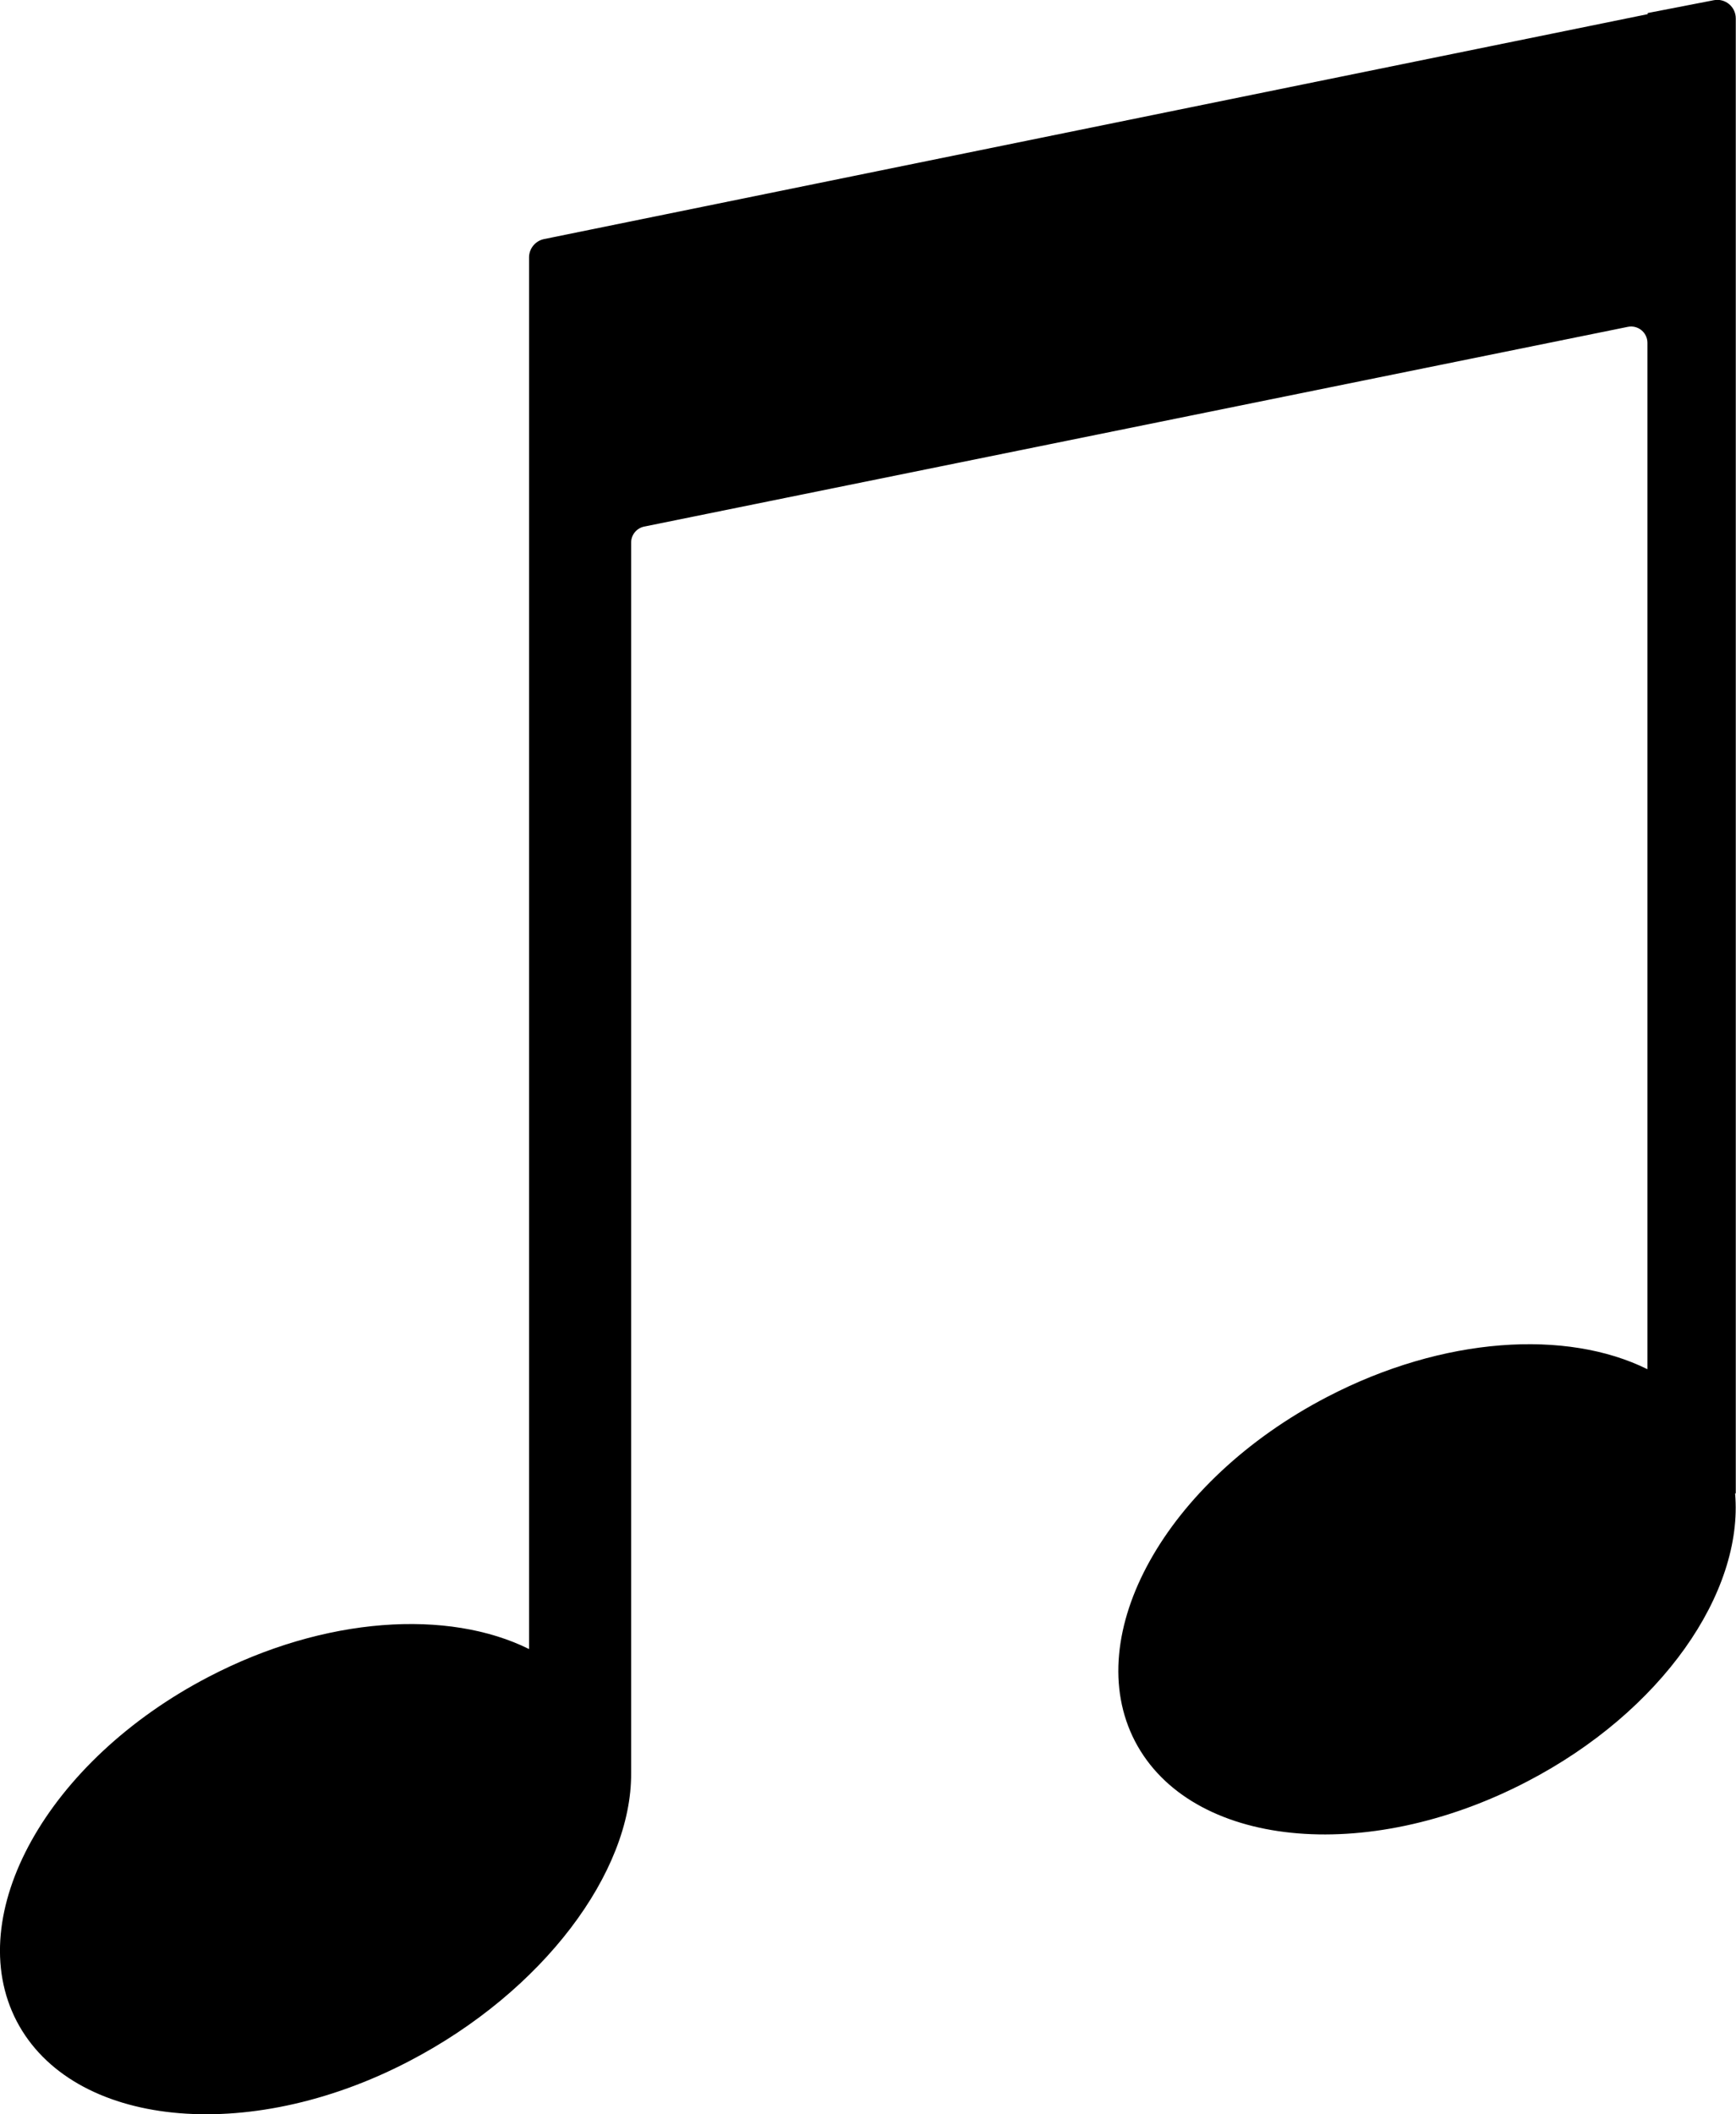 <svg width="77.21" height="93.98" viewBox="0 0 77.21 93.98" xmlns="http://www.w3.org/2000/svg" xmlns:xlink="http://www.w3.org/1999/xlink" xml:space="preserve" overflow="hidden"><defs></defs><g><path d="M73.28 0.58 73.28 0.63 24.19 10.63C23.81 10.71 23.53 11.05 23.53 11.44L23.53 17.9 23.53 24.45 23.53 73.31C19.94 71.53 14.46 71.85 9.29 74.54 2.11 78.27-1.71 85.13 0.74 89.85 3.2 94.57 11 95.38 18.18 91.64 24.17 88.53 28.1 83.22 28.07 78.83L28.07 24.12C28.07 23.78 28.31 23.48 28.65 23.41L72.4 14.53C72.85 14.44 73.27 14.78 73.27 15.24L73.27 60.87C69.68 59.09 64.2 59.41 59.03 62.1 51.85 65.83 48.03 72.69 50.48 77.41 52.94 82.13 60.74 82.94 67.92 79.2 73.91 76.09 77.55 70.8 77.17 66.39L77.2 66.39 77.2 0.82C77.2 0.3 76.73-0.09 76.22 0.01L73.28 0.58Z"/></g></svg>